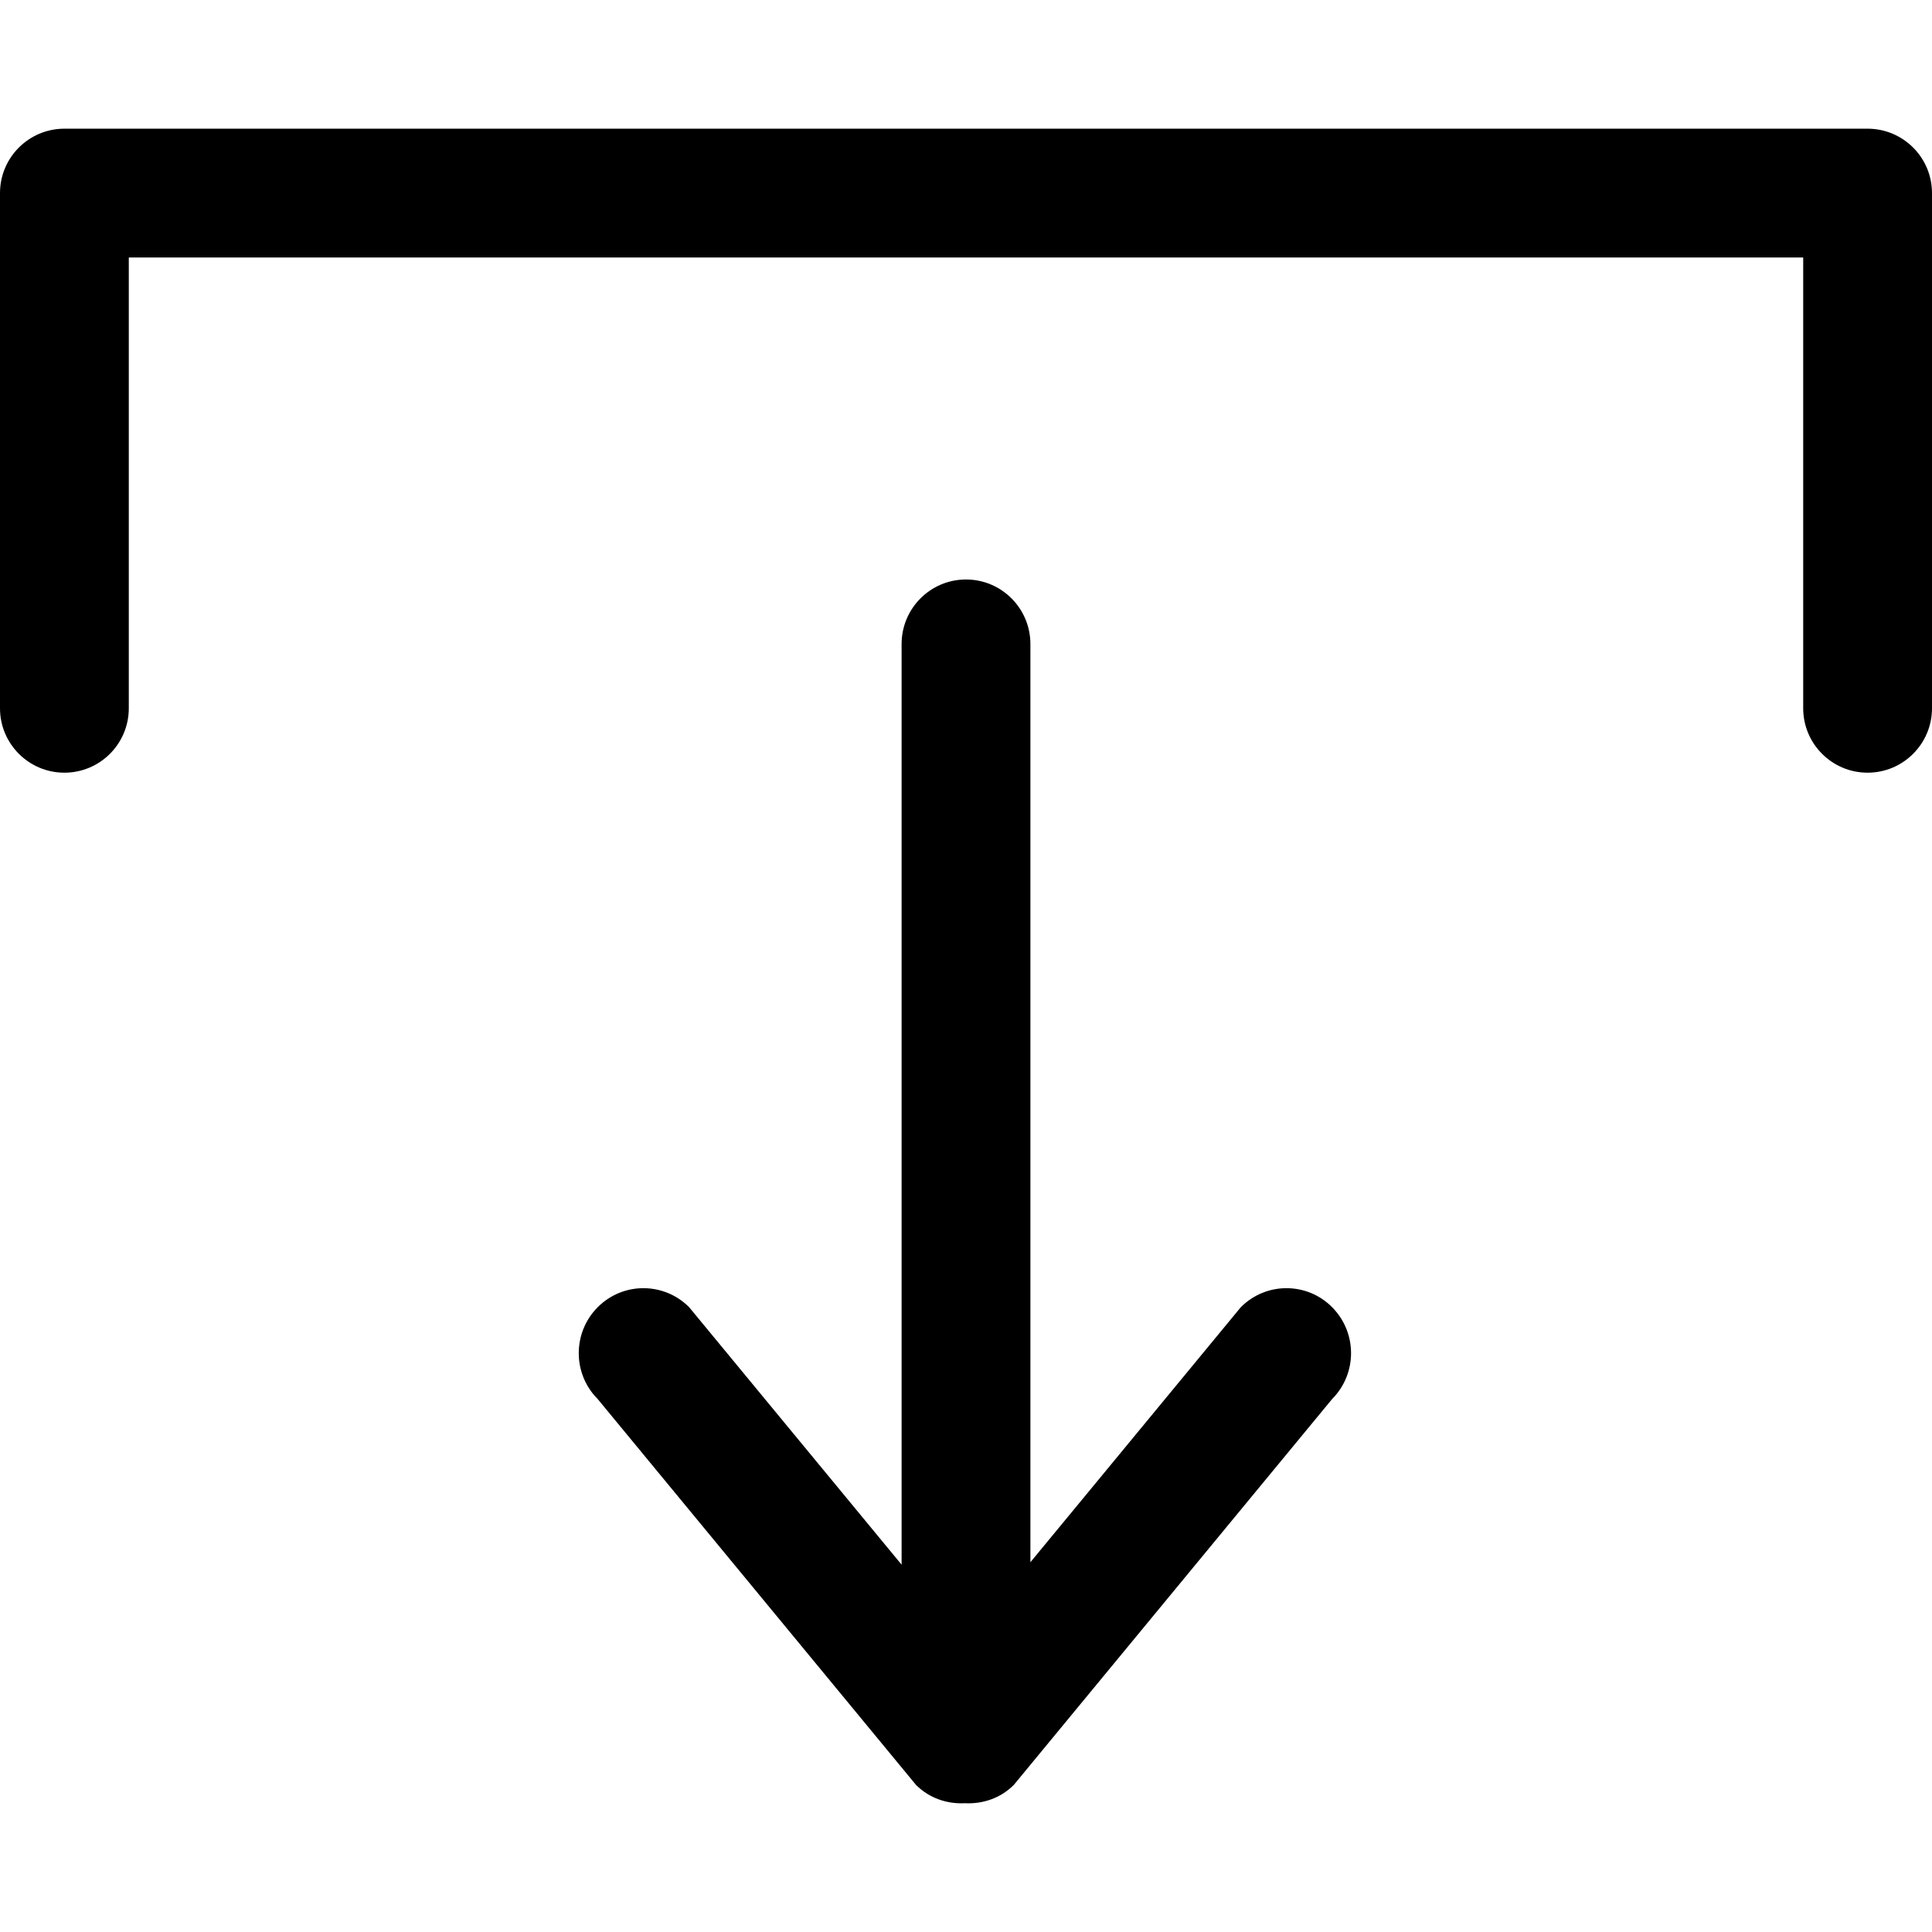 <?xml version="1.0" encoding="iso-8859-1"?>
<!-- Generator: Adobe Illustrator 16.0.0, SVG Export Plug-In . SVG Version: 6.00 Build 0)  -->
<!DOCTYPE svg PUBLIC "-//W3C//DTD SVG 1.1//EN" "http://www.w3.org/Graphics/SVG/1.1/DTD/svg11.dtd">
<svg version="1.1" id="Capa_1" xmlns="http://www.w3.org/2000/svg" xmlns:xlink="http://www.w3.org/1999/xlink" x="0px" y="0px"
	 width="612px" height="612px" viewBox="0 0 612 612" style="enable-background:new 0 0 612 612;" xml:space="preserve">
<g>
	<g id="_x31__36_">
		<g>
			<path d="M393.047,414.085L326.4,494.868V204.005c0-11.281-9.14-20.441-20.4-20.441s-20.4,9.16-20.4,20.441v291.638l-67.3-81.559
				c-7.997-8.037-20.971-8.037-28.968,0c-7.997,8.037-7.997,21.072,0,29.09l100.817,122.217c4.263,4.283,9.935,6.1,15.504,5.814
				c5.59,0.285,11.24-1.531,15.504-5.814l100.816-122.217c7.997-8.037,7.997-21.053,0-29.09
				C414.018,406.048,401.044,406.048,393.047,414.085z M591.6,40.765H20.4c-11.261,0-20.4,9.139-20.4,20.4v163.2
				c0,11.261,9.139,20.4,20.4,20.4s20.4-9.139,20.4-20.4v-142.8h530.4v142.8c0,11.261,9.139,20.4,20.399,20.4s20.4-9.139,20.4-20.4
				v-163.2C612,49.904,602.86,40.765,591.6,40.765z"/>
		</g>
	</g>
</g>
<g>
</g>
<g>
</g>
<g>
</g>
<g>
</g>
<g>
</g>
<g>
</g>
<g>
</g>
<g>
</g>
<g>
</g>
<g>
</g>
<g>
</g>
<g>
</g>
<g>
</g>
<g>
</g>
<g>
</g>
</svg>
